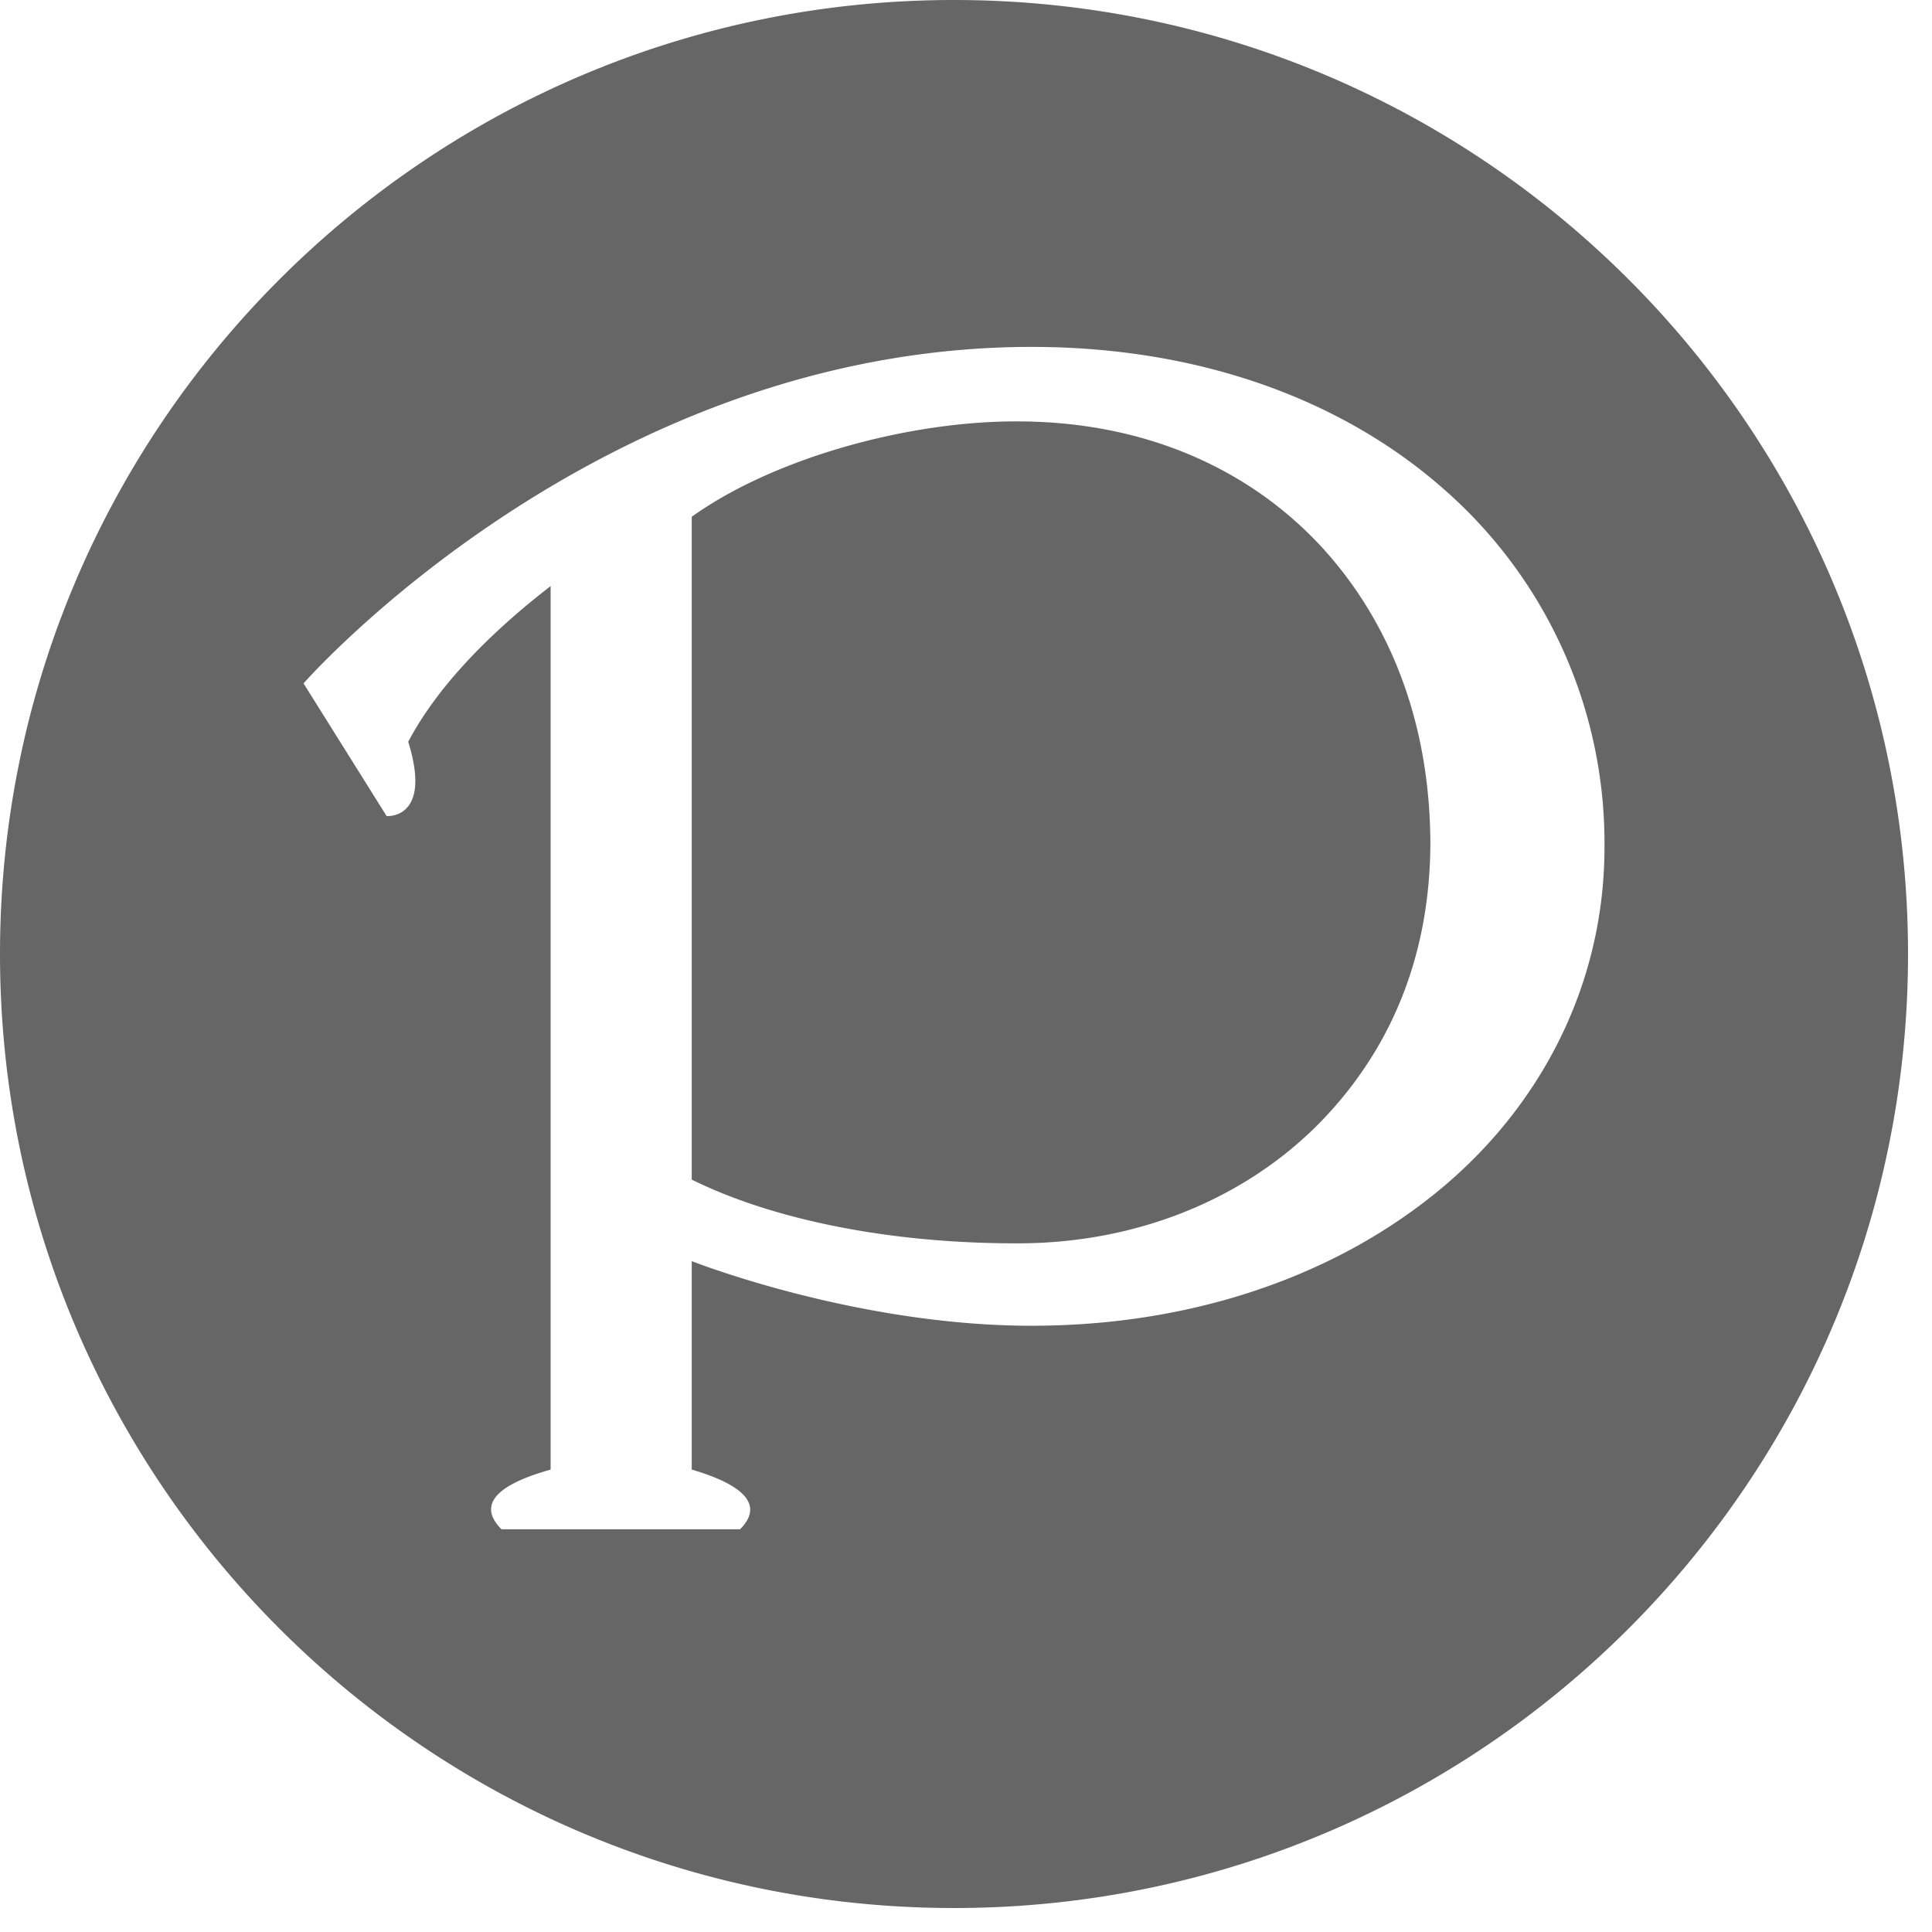 <svg id="vector" xmlns="http://www.w3.org/2000/svg" width="54" height="54" viewBox="0 0 54 54"><path fill="#666" d="M26.665,0C41.391,0 53.33,11.936 53.33,26.665c0,14.726 -11.94,26.665 -26.665,26.665C11.939,53.33 0,41.39 0,26.665 0,11.939 11.94,0 26.665,0zM40.336,13.655c-2.855,-2.51 -6.853,-3.959 -11.5,-3.959 -12.113,0 -20.352,9.405 -20.352,9.405l2.322,3.708s1.284,0.108 0.604,-2.076c0.587,-1.116 1.737,-2.618 3.98,-4.352v24.694c-0.967,0.274 -2.245,0.79 -1.374,1.668h6.67c0.88,-0.886 -0.507,-1.42 -1.352,-1.668v-5.826s4.573,1.806 9.501,1.806c4.331,0 8.272,-1.296 11.203,-3.638 2.93,-2.328 4.82,-5.805 4.808,-9.779a13.14,13.14 0,0 0,-4.51 -9.983zM36.802,31.468c-2.026,2.013 -4.974,3.287 -8.374,3.284 -3.793,0.002 -6.986,-0.737 -9.094,-1.782L19.334,14.444c2.313,-1.654 6.065,-2.673 9.094,-2.666 3.68,0.002 6.571,1.402 8.526,3.525 1.95,2.137 3.016,4.974 3.025,8.273 -0.012,3.214 -1.15,5.862 -3.177,7.892z" fill-rule="evenodd" id="path_0"/></svg>